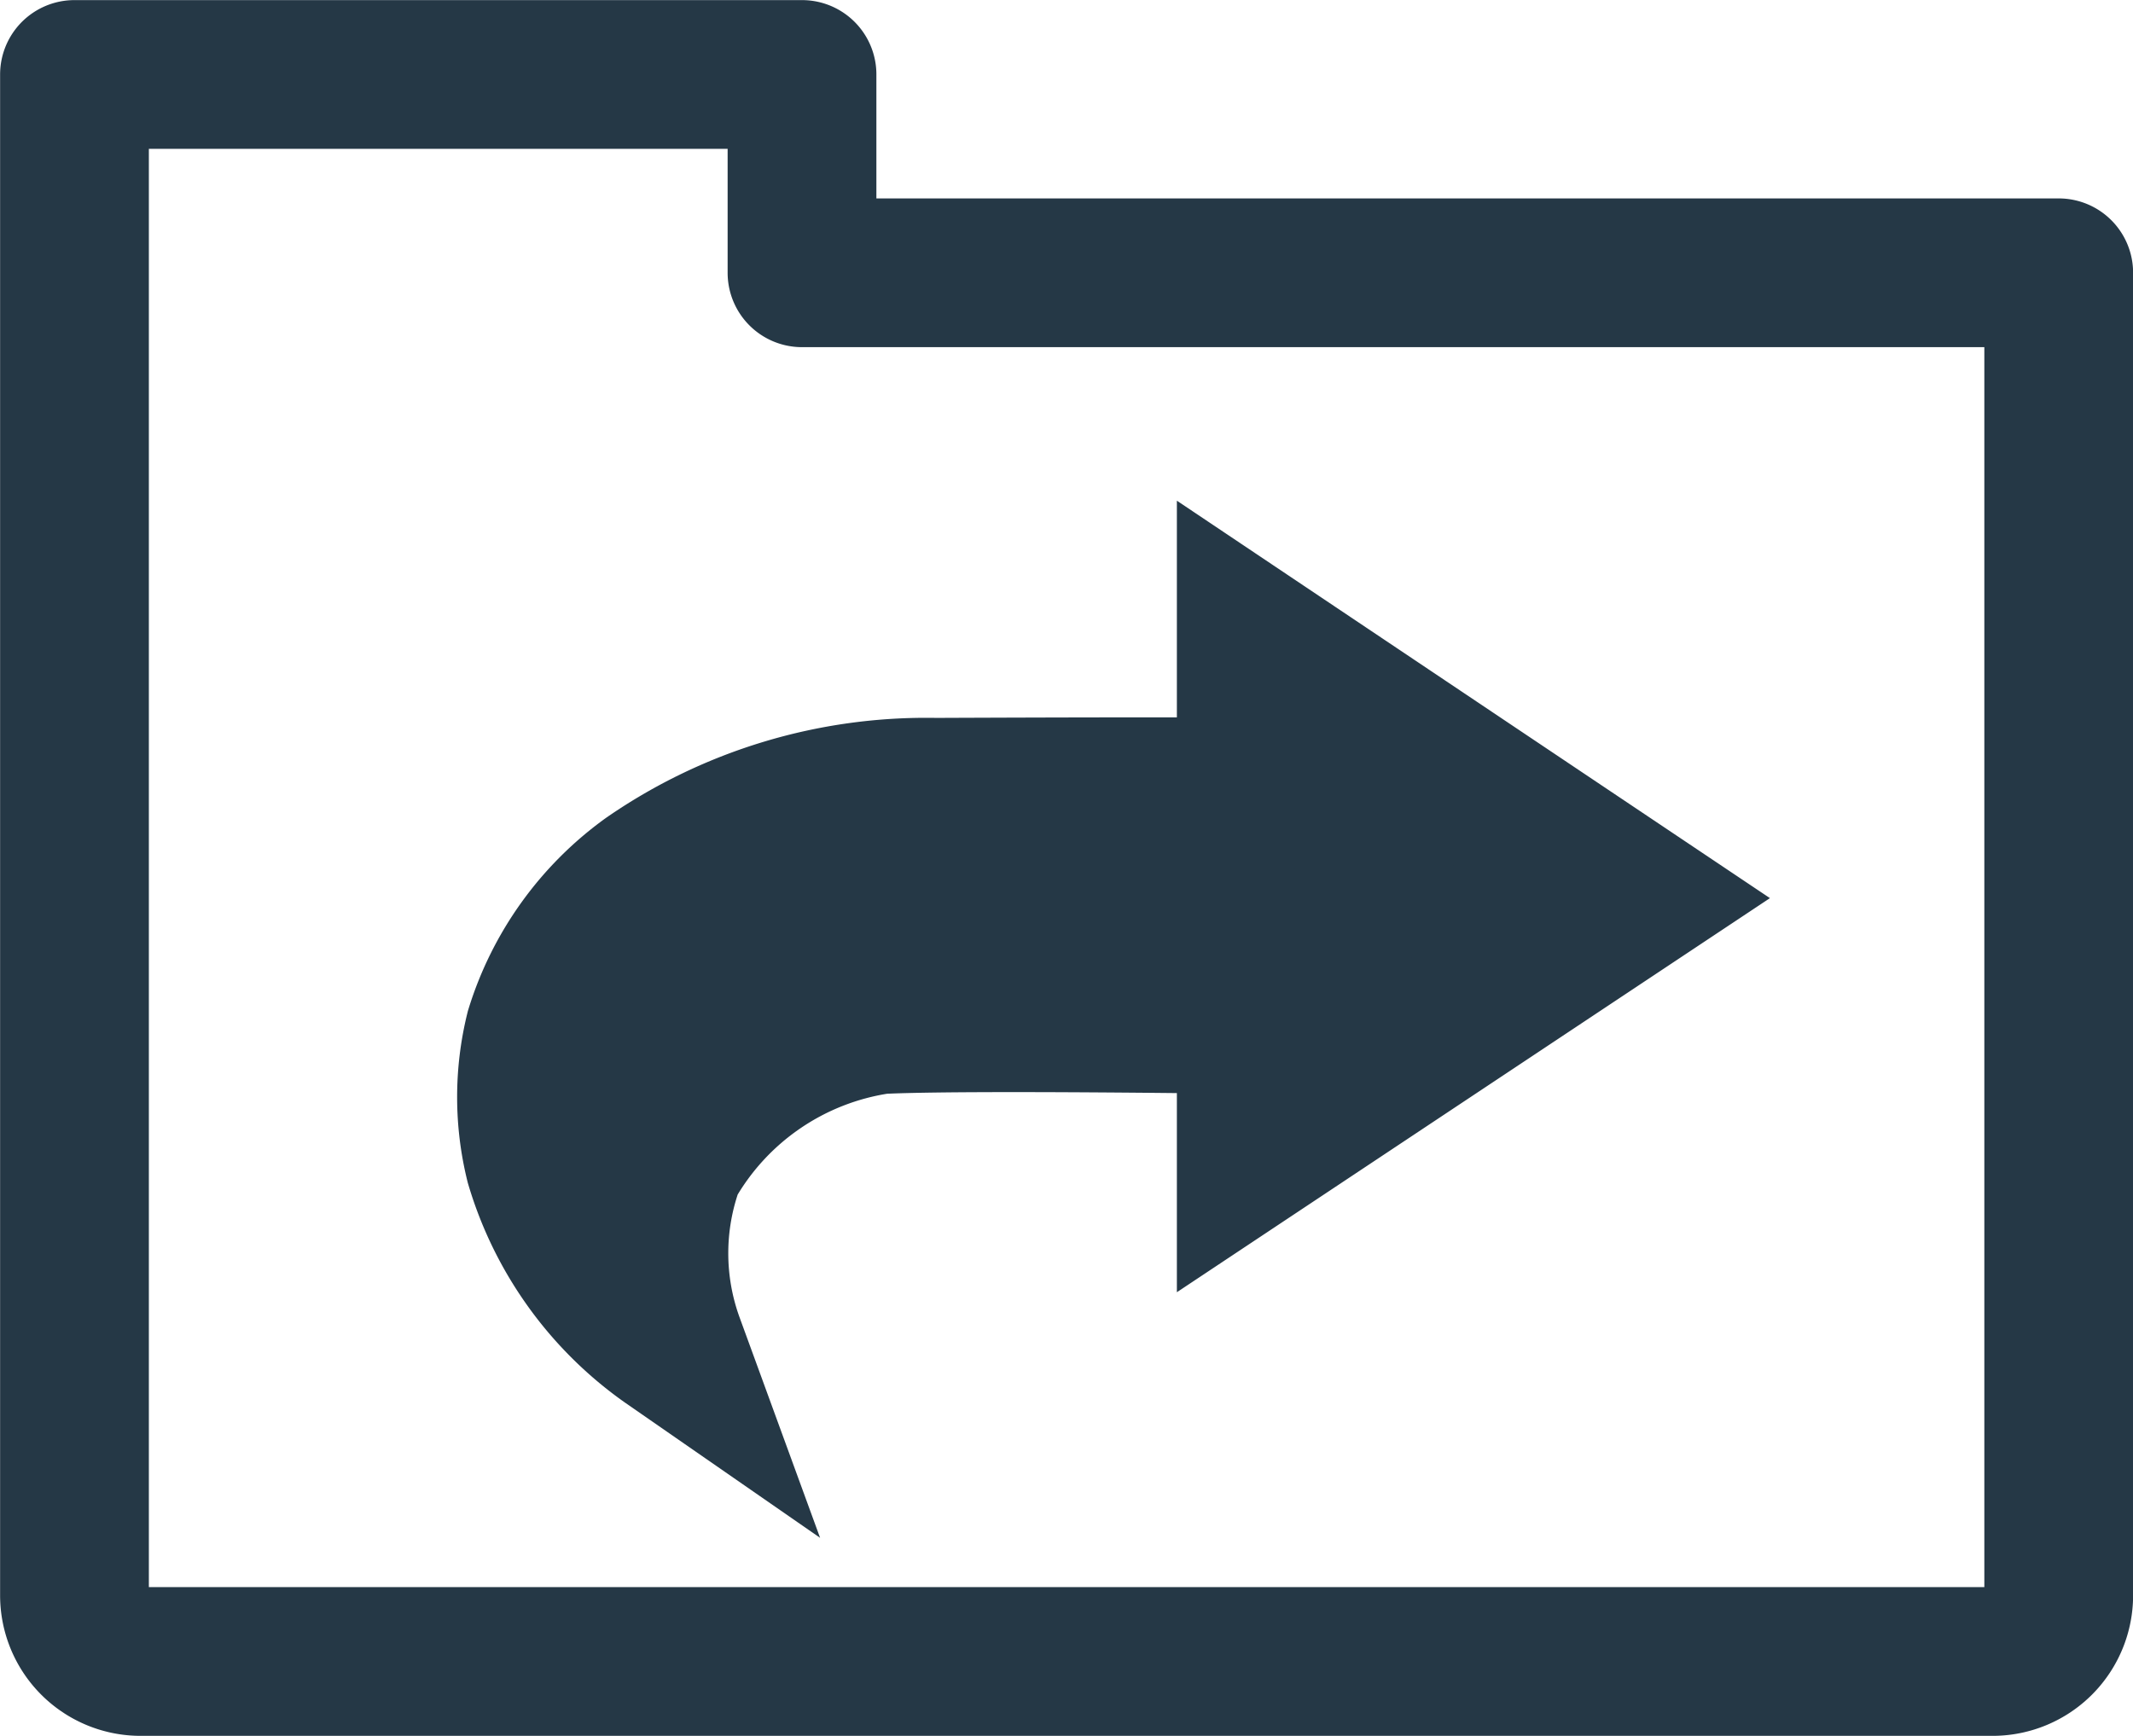 <svg xmlns="http://www.w3.org/2000/svg" width="21.508" height="17.506" viewBox="0 0 21.508 17.506">
  <g id="Grupo_860" data-name="Grupo 860" transform="translate(21066.75 -16772.203)">
    <path id="Trazado_1268" data-name="Trazado 1268" d="M164.985,100.11a.667.667,0,0,0,.667.667h18.674a.667.667,0,0,0,.667-.667V86.772H172.321v-2h-7.336Z" transform="translate(-21230.984 16688.182)" fill="none" stroke="#253846" stroke-linejoin="round" stroke-width="1.5"/>
    <path id="Trazado_1269" data-name="Trazado 1269" d="M-20963.434,16664.637v1.535s-.215-.012-3.184,0a4.916,4.916,0,0,0-2.887.869,2.974,2.974,0,0,0-1.105,1.537,2.776,2.776,0,0,0,0,1.336,3.375,3.375,0,0,0,1.313,1.814,2.644,2.644,0,0,1,0-1.814,2.912,2.912,0,0,1,2.117-1.449c.848-.043,3.746,0,3.746,0v1.35l3.879-2.578Z" transform="translate(-90.699 114.021)" fill="#253846" stroke="#253846" stroke-width="1.5"/>
  </g>
</svg>
